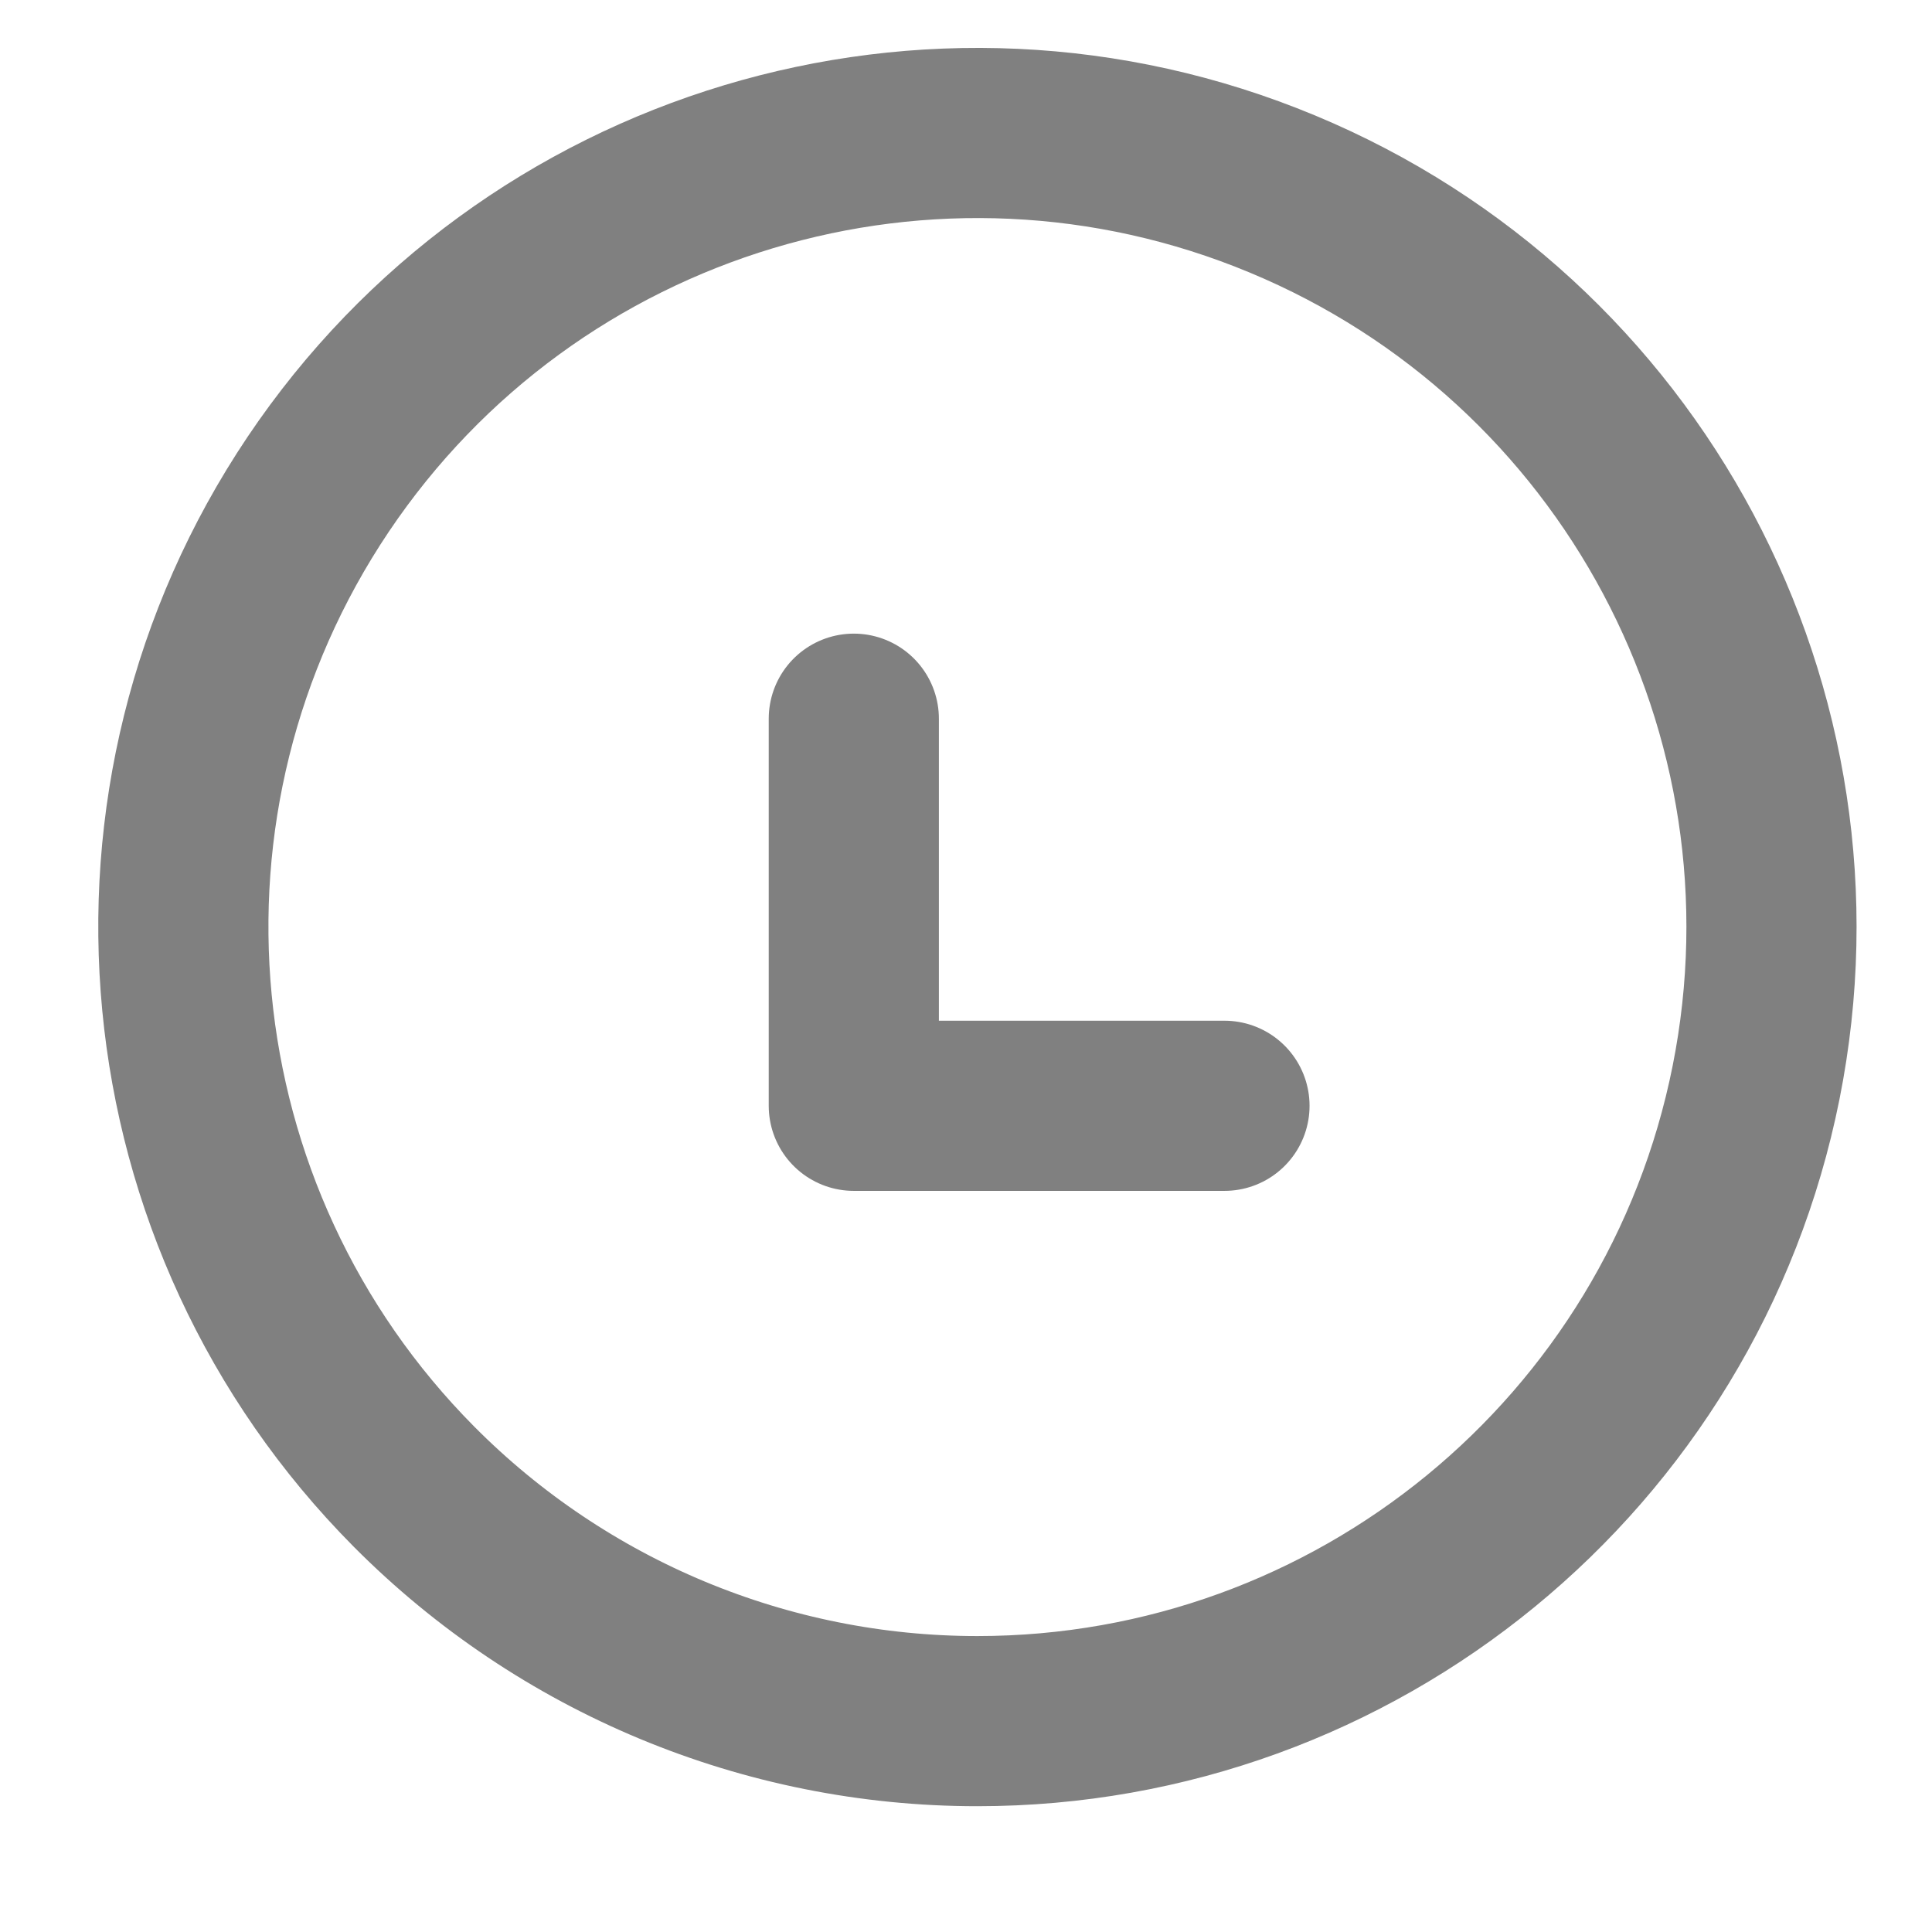 <svg width="14" height="14" viewBox="0 0 14 14" fill="none" xmlns="http://www.w3.org/2000/svg">
<path fill-rule="evenodd" clip-rule="evenodd" d="M7.082 12.472C9.825 12.472 12.187 10.535 12.725 7.845C13.262 5.155 11.826 2.46 9.293 1.406C6.761 0.352 3.836 1.232 2.306 3.509C0.777 5.786 1.067 8.826 3 10.773C4.08 11.86 5.549 12.472 7.082 12.472Z" stroke="#808080" stroke-width="1.233" stroke-linecap="round" stroke-linejoin="round"/>
<path d="M6.187 5.208V8.013H8.873" stroke="#808080" stroke-width="1.233" stroke-linecap="round" stroke-linejoin="round"/>
</svg>
